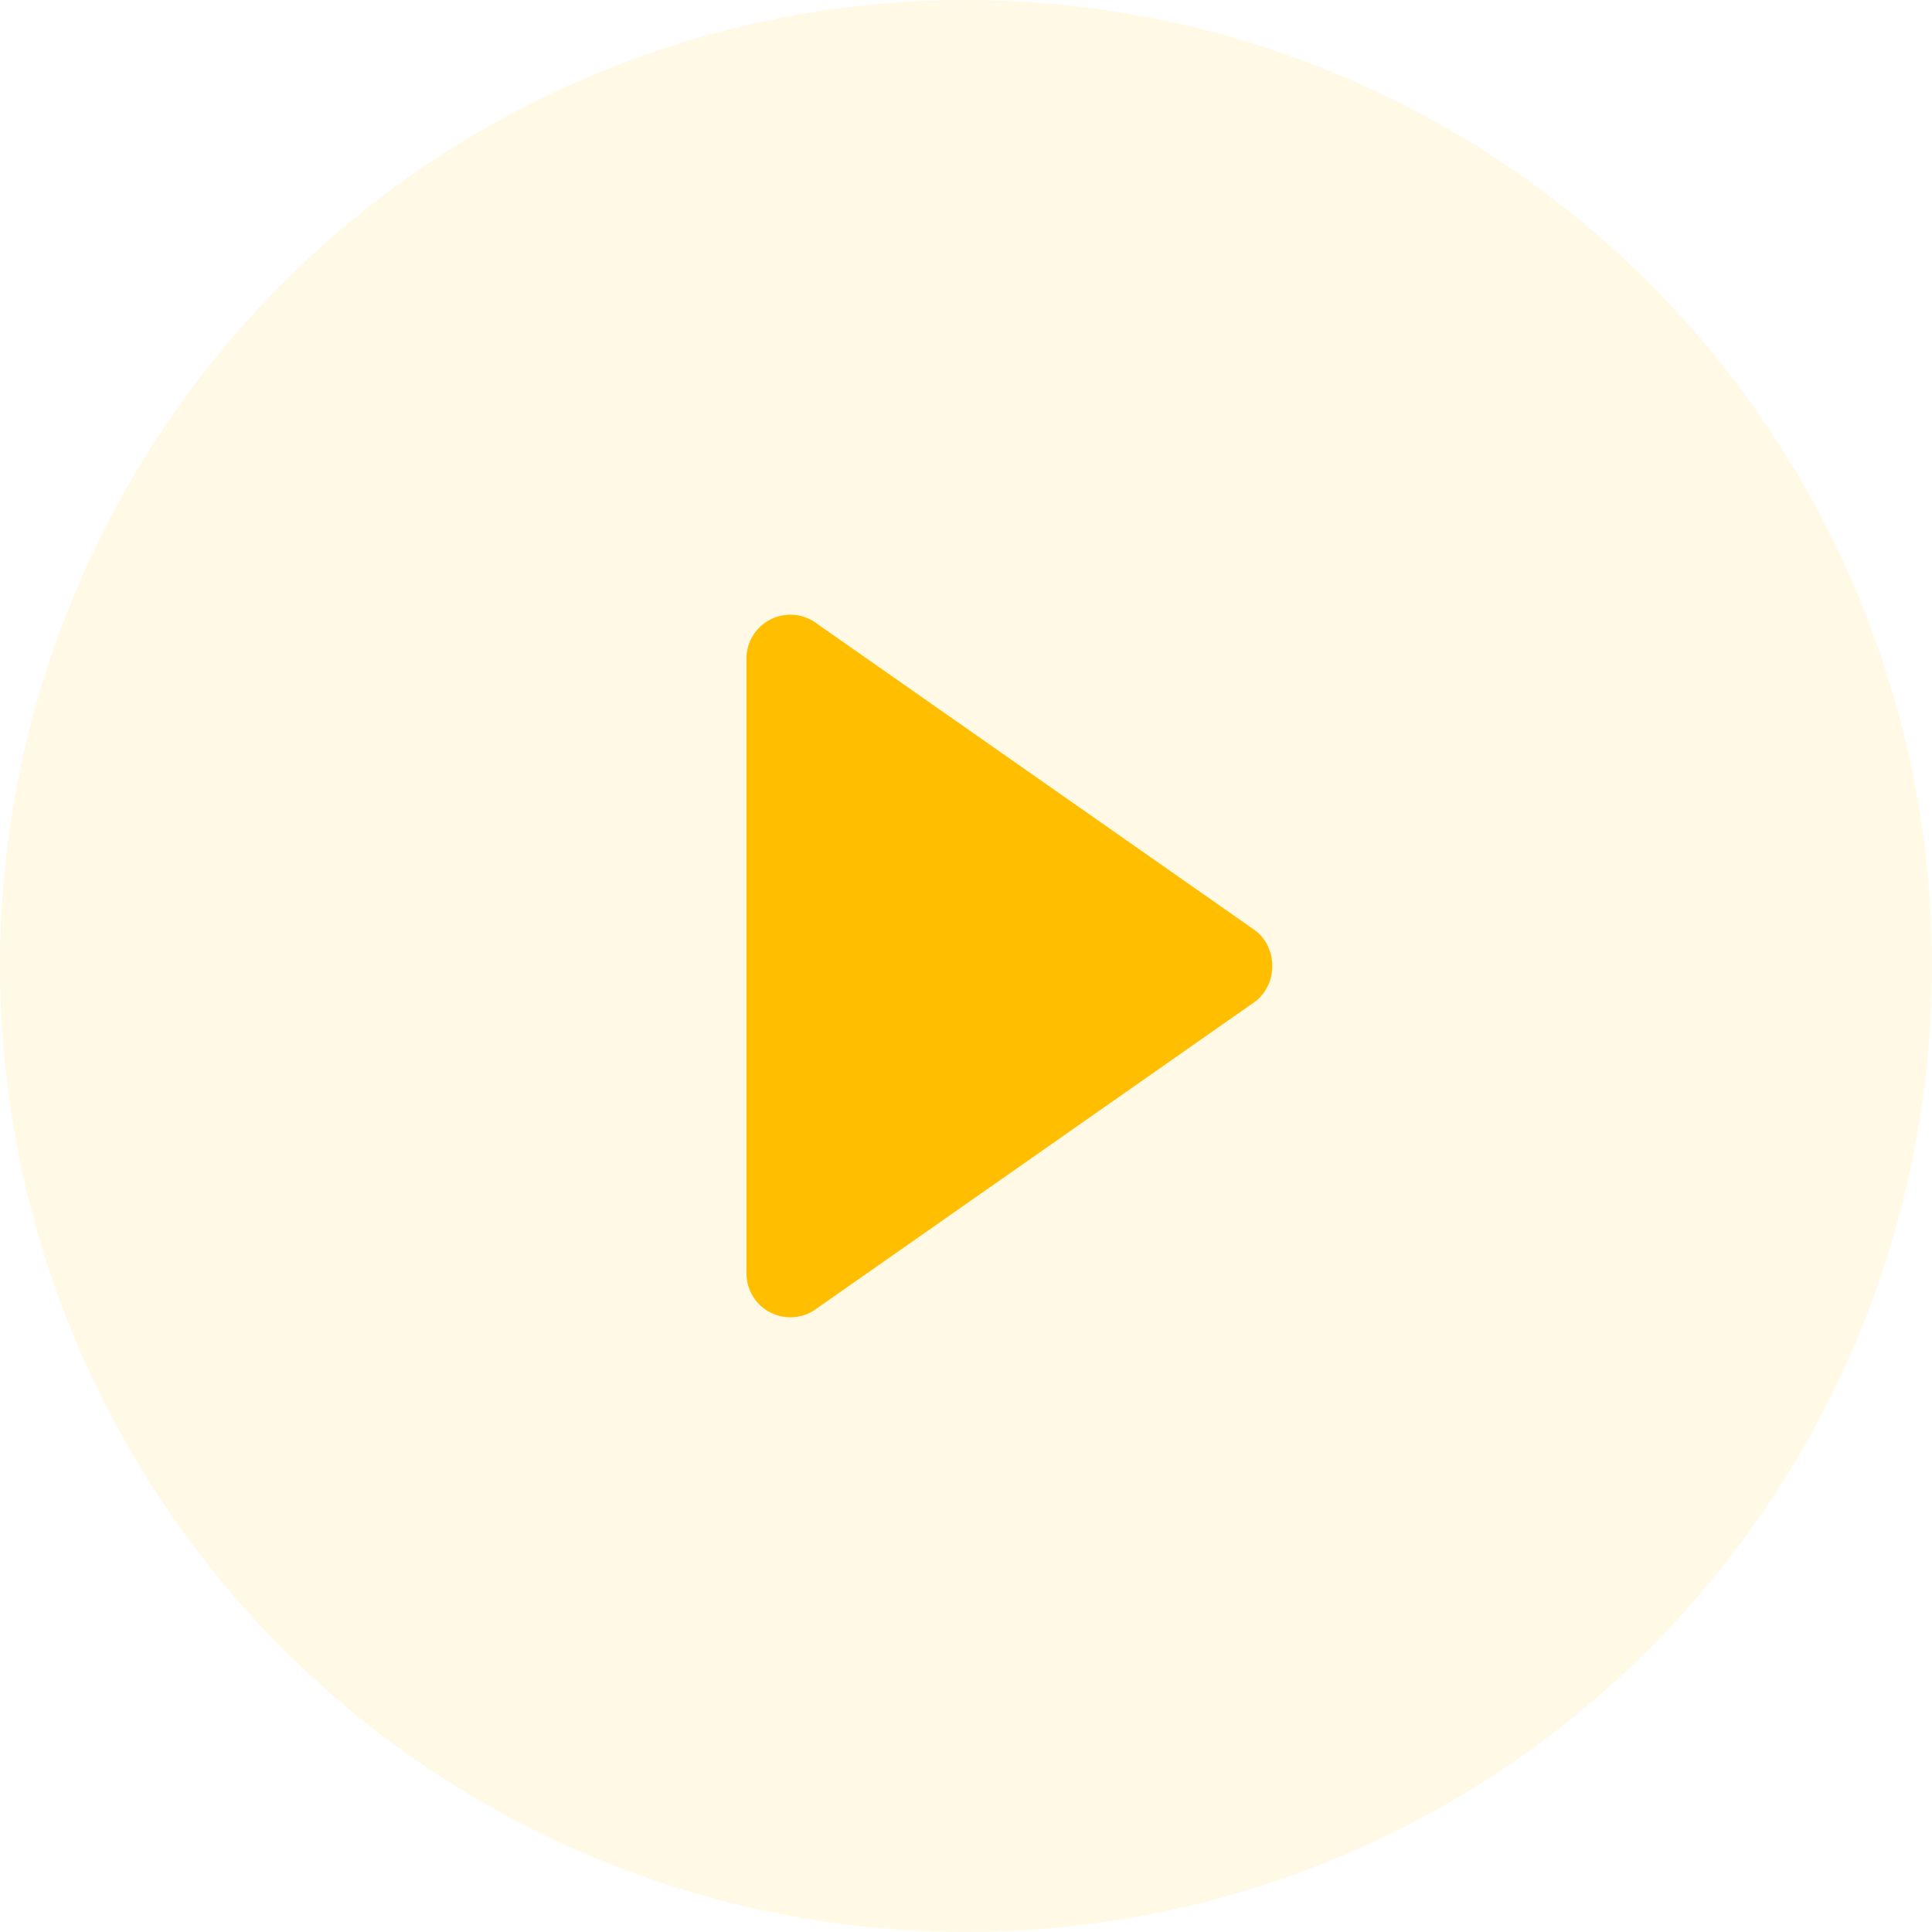 <svg width="44" height="44" viewBox="0 0 44 44" xmlns="http://www.w3.org/2000/svg"><title>video-play</title><g fill="#FFBE00" fill-rule="evenodd"><circle opacity=".1" cx="22" cy="22" r="22"/><path d="M28.6 21.2l-10-7a1 1 0 0 0-1.6.8v14a1 1 0 0 0 1.6.8l10-7c.5-.4.5-1.2 0-1.6z" fill-rule="nonzero"/></g></svg>